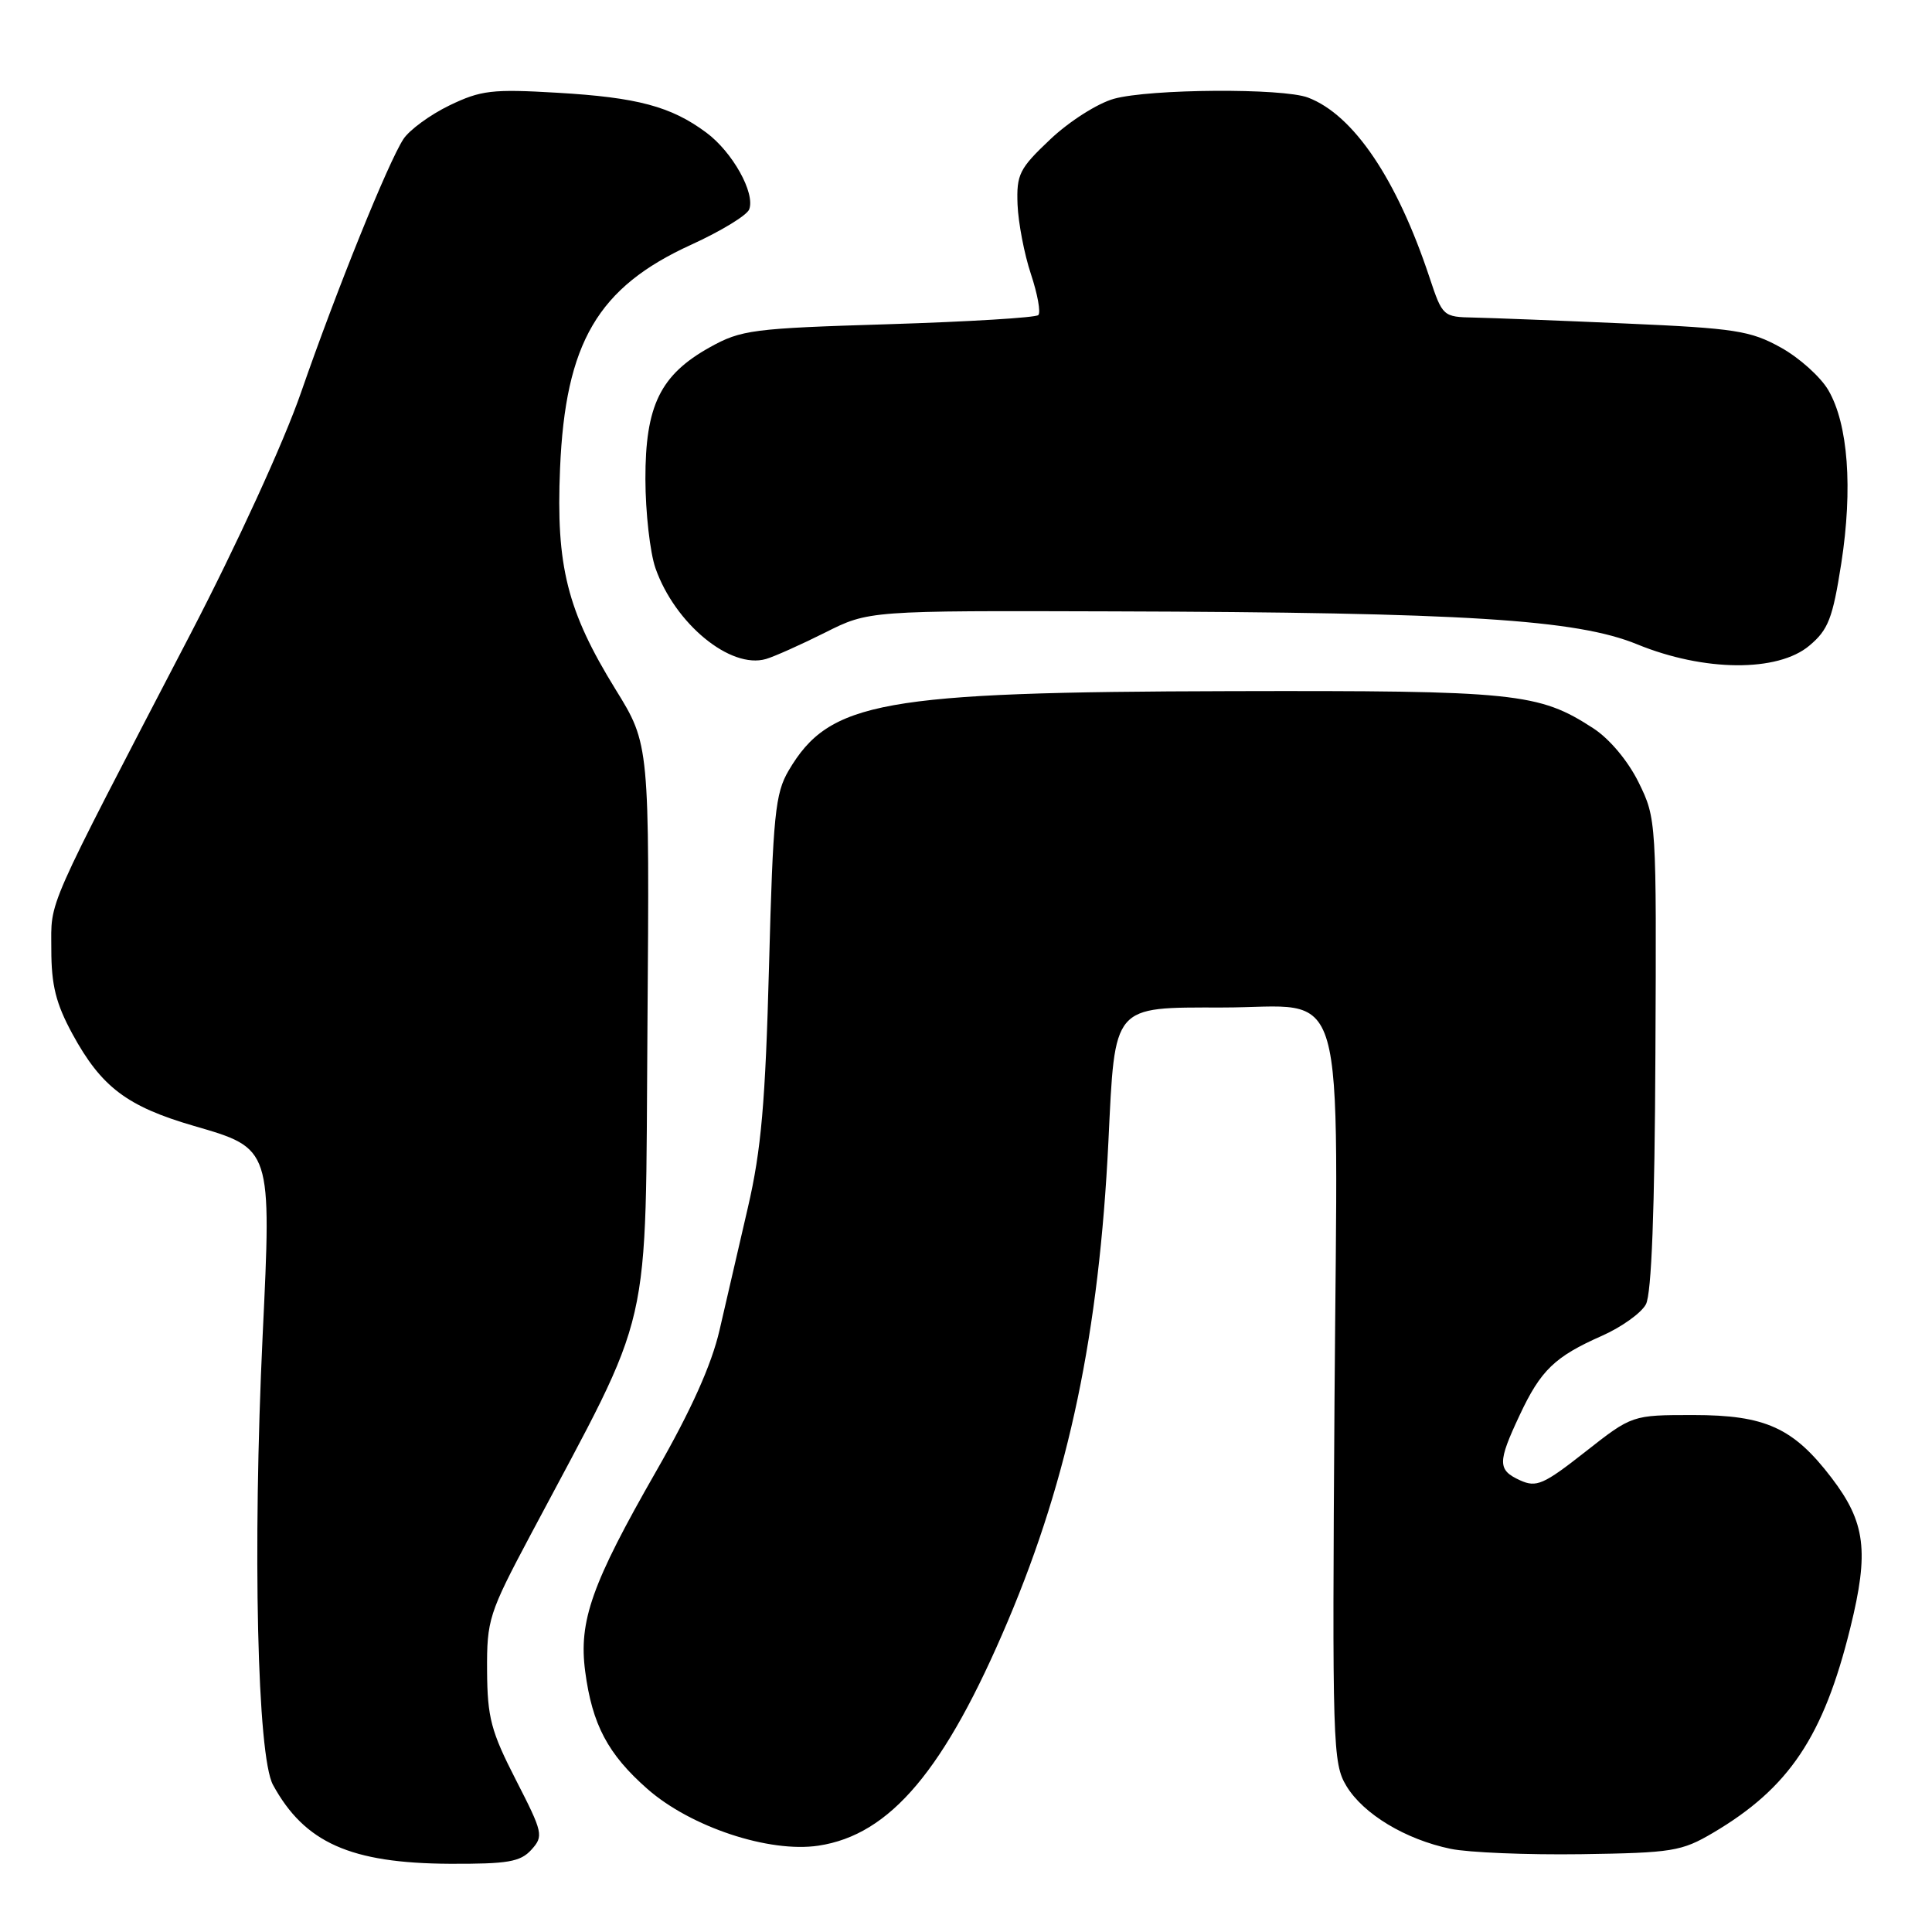<?xml version="1.0" encoding="UTF-8" standalone="no"?>
<!DOCTYPE svg PUBLIC "-//W3C//DTD SVG 1.1//EN" "http://www.w3.org/Graphics/SVG/1.1/DTD/svg11.dtd" >
<svg xmlns="http://www.w3.org/2000/svg" xmlns:xlink="http://www.w3.org/1999/xlink" version="1.1" viewBox="0 0 256 256">
 <g >
 <path fill="currentColor"
d=" M 70.41 245.10 C 72.05 243.29 71.95 242.85 68.36 235.85 C 65.07 229.43 64.58 227.60 64.54 221.40 C 64.50 214.64 64.77 213.78 70.29 203.40 C 86.74 172.43 85.47 177.97 85.79 136.09 C 86.07 98.64 86.07 98.64 81.57 91.36 C 75.15 80.95 73.66 75.01 74.21 62.08 C 74.91 45.40 79.21 38.07 91.58 32.43 C 95.51 30.64 98.96 28.54 99.27 27.75 C 100.10 25.59 97.06 20.14 93.59 17.57 C 88.92 14.10 84.45 12.91 73.85 12.29 C 65.21 11.78 63.72 11.96 59.55 13.97 C 56.99 15.21 54.25 17.22 53.46 18.42 C 51.43 21.52 44.60 38.42 39.89 52.00 C 37.61 58.59 31.35 72.25 25.24 84.00 C 5.71 121.55 6.80 119.07 6.80 125.79 C 6.80 130.55 7.41 132.98 9.60 137.01 C 13.43 144.04 16.83 146.61 25.70 149.19 C 36.03 152.19 35.99 152.08 34.80 177.00 C 33.46 205.30 34.09 232.67 36.17 236.50 C 40.36 244.18 46.45 246.89 59.60 246.96 C 67.29 246.99 68.95 246.71 70.41 245.10 Z  M 227.00 242.85 C 237.06 236.91 241.62 230.11 245.17 215.72 C 247.68 205.57 247.20 201.73 242.69 195.82 C 237.63 189.19 233.92 187.50 224.38 187.50 C 216.26 187.50 216.26 187.50 210.05 192.38 C 204.53 196.72 203.58 197.13 201.42 196.15 C 198.42 194.78 198.42 193.78 201.37 187.50 C 204.16 181.55 206.02 179.76 212.27 177.00 C 214.86 175.85 217.48 173.98 218.09 172.83 C 218.84 171.44 219.26 160.37 219.35 139.62 C 219.50 108.75 219.48 108.46 217.13 103.68 C 215.72 100.82 213.28 97.91 211.13 96.51 C 203.89 91.80 200.88 91.49 163.00 91.58 C 116.74 91.69 109.91 92.92 104.50 102.10 C 102.72 105.13 102.43 107.95 101.90 128.00 C 101.42 146.08 100.87 152.37 99.10 160.00 C 97.89 165.22 96.20 172.54 95.34 176.26 C 94.28 180.85 91.58 186.86 86.95 194.94 C 78.41 209.85 76.66 214.80 77.54 221.47 C 78.47 228.52 80.54 232.43 85.79 237.05 C 91.53 242.09 101.92 245.54 108.45 244.56 C 117.97 243.13 125.20 234.54 133.58 214.72 C 141.65 195.63 145.63 176.61 146.87 151.26 C 147.75 133.00 147.33 133.50 161.93 133.50 C 178.80 133.51 177.24 128.05 176.83 185.48 C 176.52 231.30 176.59 233.64 178.41 236.66 C 180.66 240.38 186.24 243.74 192.22 244.98 C 194.57 245.47 202.35 245.79 209.50 245.69 C 221.60 245.51 222.81 245.32 227.00 242.85 Z  M 109.31 83.83 C 115.11 80.91 115.11 80.91 147.31 81.01 C 194.10 81.15 208.88 82.08 216.92 85.37 C 225.80 89.01 235.56 89.08 239.75 85.55 C 242.26 83.45 242.84 81.94 243.98 74.64 C 245.52 64.71 244.89 56.21 242.27 51.71 C 241.24 49.94 238.40 47.39 235.95 46.04 C 231.95 43.82 229.89 43.50 215.50 42.87 C 206.70 42.48 197.62 42.13 195.33 42.08 C 191.21 42.00 191.14 41.94 189.42 36.77 C 185.09 23.72 179.35 15.22 173.32 12.93 C 169.96 11.65 152.38 11.77 147.60 13.09 C 145.44 13.69 141.67 16.09 139.18 18.45 C 135.06 22.34 134.68 23.10 134.83 27.11 C 134.93 29.52 135.72 33.67 136.60 36.31 C 137.48 38.96 137.93 41.41 137.58 41.75 C 137.24 42.09 128.31 42.63 117.73 42.96 C 99.70 43.51 98.22 43.70 94.05 46.02 C 87.49 49.68 85.50 53.75 85.52 63.50 C 85.53 67.90 86.13 73.20 86.85 75.28 C 89.43 82.65 96.79 88.70 101.50 87.32 C 102.60 87.00 106.11 85.43 109.31 83.83 Z "/>
</g>
</svg>